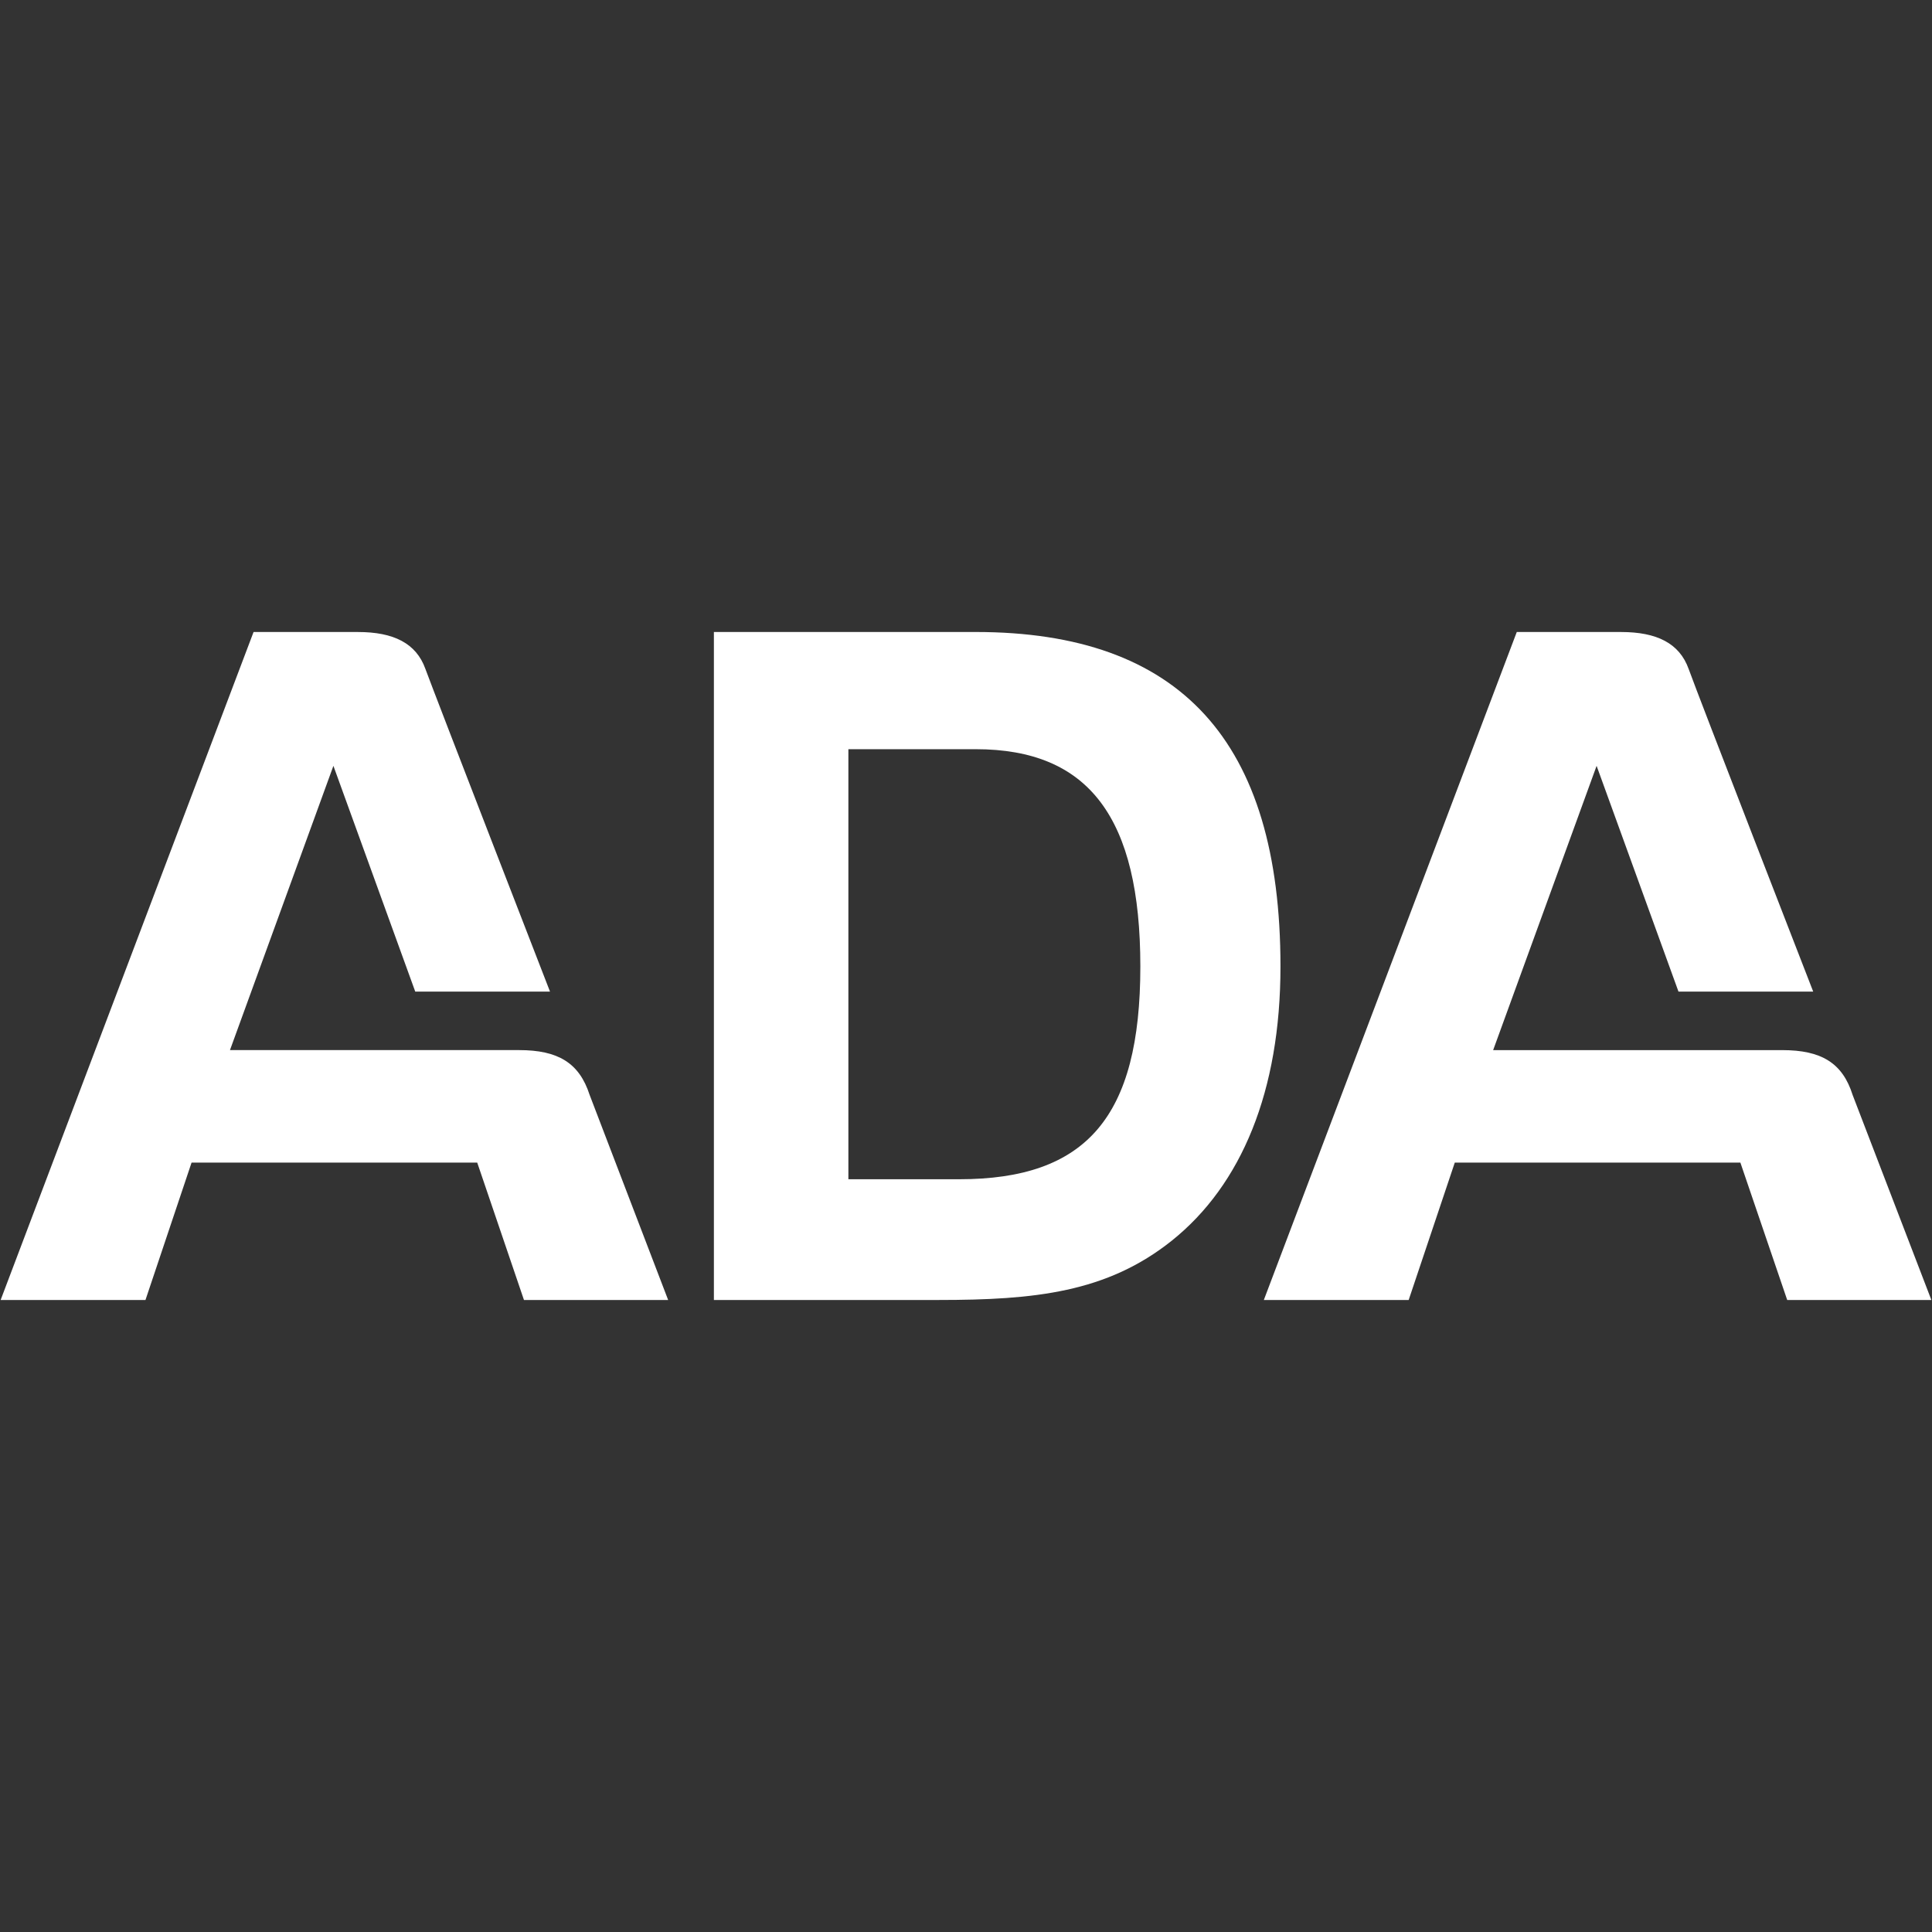 <?xml version="1.0" encoding="utf-8"?>
<!-- Generator: Adobe Illustrator 16.0.4, SVG Export Plug-In . SVG Version: 6.00 Build 0)  -->
<!DOCTYPE svg PUBLIC "-//W3C//DTD SVG 1.1//EN" "http://www.w3.org/Graphics/SVG/1.1/DTD/svg11.dtd">
<svg version="1.1" id="Layer_1" xmlns="http://www.w3.org/2000/svg" xmlns:xlink="http://www.w3.org/1999/xlink" x="0px" y="0px"
	 width="100px" height="100px" viewBox="0 0 100 100" enable-background="new 0 0 100 100" xml:space="preserve">
<rect x="0" y="0" width="100" height="100" fill="#333333" stroke="none"/>
<path fill="#FFFFFF" d="M34.584,67.289h-7.463l-2.42-7.112H9.915l-2.386,7.112H0.032l13.092-34.576h5.41
	c1.831,0,3.01,0.579,3.484,1.909c0.487,1.331,6.45,16.703,6.45,16.703h-6.975L17.257,39.64l-5.354,14.713H26.87
	c2.008,0,3.113,0.657,3.649,2.319L34.584,67.289 M99.968,67.289l-4.077-10.616c-0.523-1.662-1.63-2.319-3.639-2.319H77.285
	L82.64,39.64l4.238,11.685h6.973c0,0-5.973-15.373-6.448-16.703c-0.477-1.33-1.653-1.909-3.495-1.909h-5.4L65.415,67.289h7.497
	l2.387-7.112h14.783l2.424,7.112H99.968 M36.951,32.711v34.576h11.632c4.959,0,8.706-0.384,12.07-3.071
	c3.609-2.888,5.624-7.743,5.624-14.192c0-11.677-5.191-17.312-15.774-17.312H36.951 M43.912,61.037V38.778h6.591
	c5.869,0,8.521,3.561,8.521,11.246c0,7.801-2.793,11.014-9.383,11.014H43.912z"/>
</svg>
